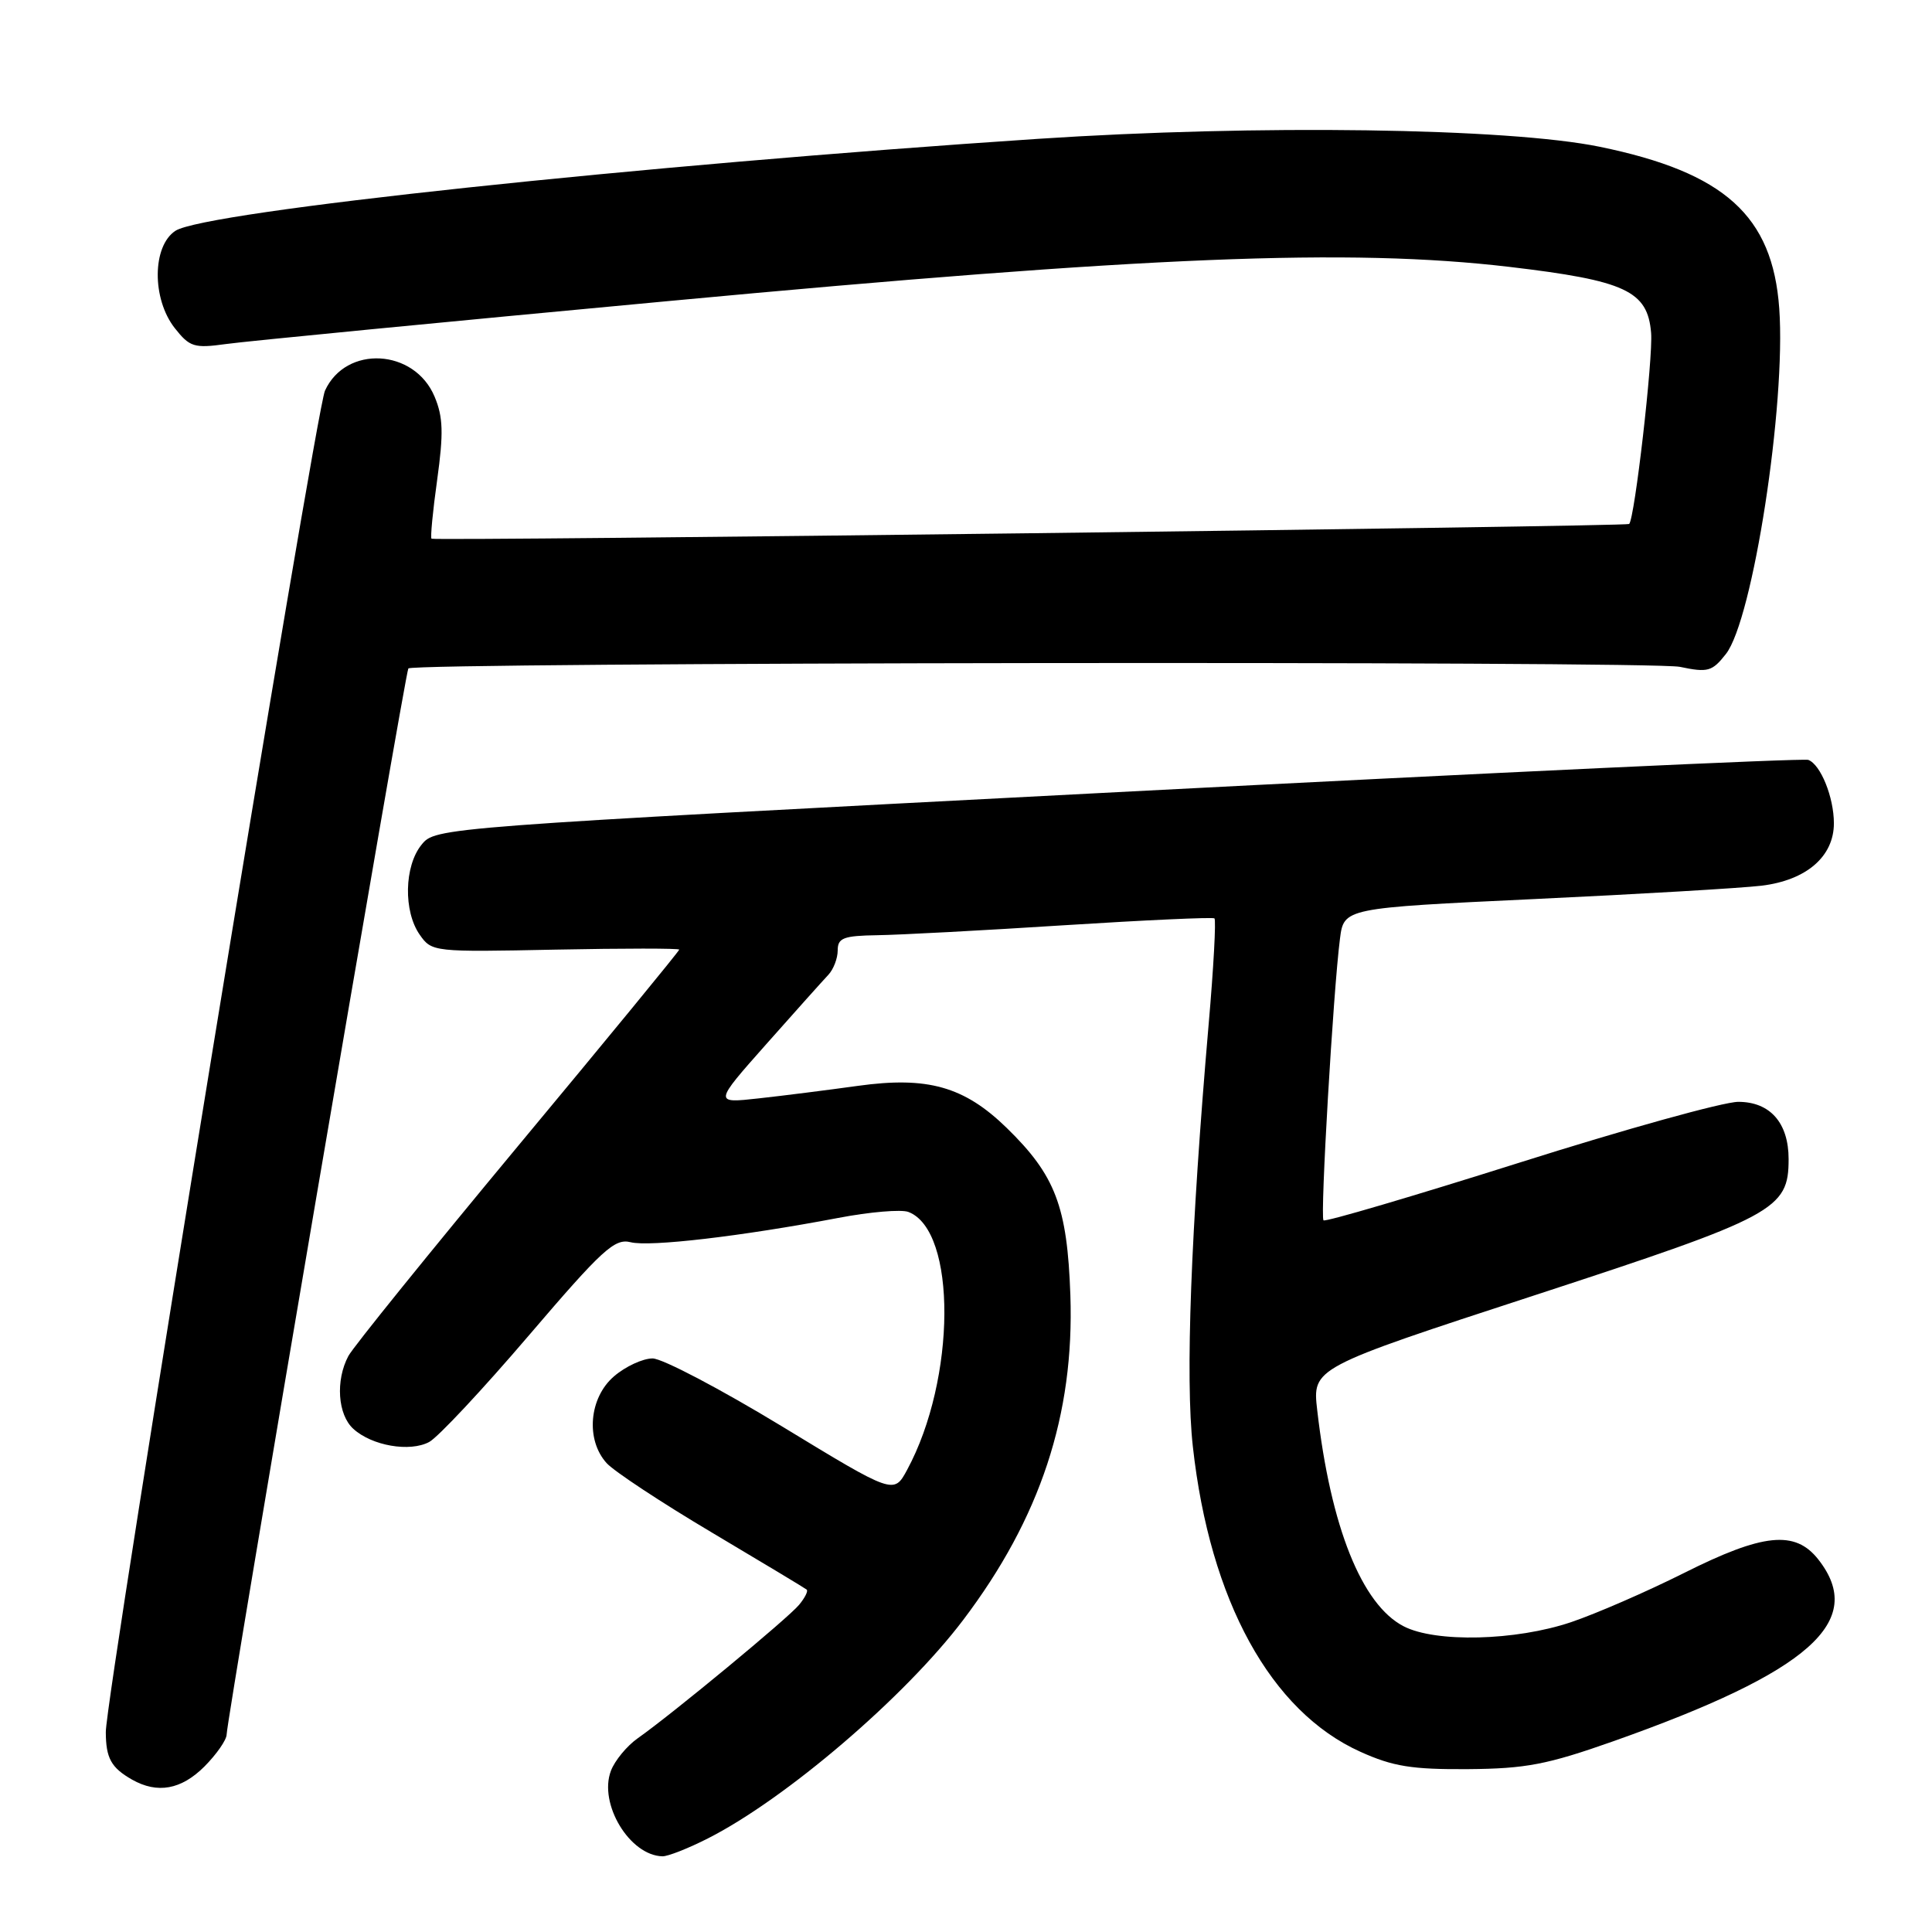 <?xml version="1.0" encoding="UTF-8" standalone="no"?>
<!DOCTYPE svg PUBLIC "-//W3C//DTD SVG 1.1//EN" "http://www.w3.org/Graphics/SVG/1.1/DTD/svg11.dtd" >
<svg xmlns="http://www.w3.org/2000/svg" xmlns:xlink="http://www.w3.org/1999/xlink" version="1.1" viewBox="0 0 256 256">
 <g >
 <path fill="currentColor"
d=" M 93.80 243.60 C 104.11 238.37 119.91 224.86 127.63 214.65 C 137.85 201.15 142.37 187.45 141.83 171.63 C 141.42 159.87 139.85 155.74 133.38 149.44 C 127.76 143.97 122.91 142.60 113.69 143.88 C 109.73 144.43 103.82 145.18 100.54 145.54 C 94.58 146.20 94.58 146.20 101.54 138.35 C 105.37 134.03 109.06 129.91 109.75 129.18 C 110.44 128.45 111.00 126.99 111.00 125.93 C 111.00 124.28 111.76 123.99 116.25 123.92 C 119.14 123.88 130.28 123.29 141.00 122.60 C 151.72 121.92 160.69 121.51 160.92 121.69 C 161.15 121.86 160.81 128.19 160.15 135.75 C 157.79 163.04 157.05 182.67 158.06 191.69 C 160.32 212.10 168.38 226.77 180.26 232.12 C 184.57 234.07 187.09 234.47 194.50 234.42 C 202.18 234.36 205.00 233.82 213.73 230.74 C 239.81 221.52 247.37 214.82 240.93 206.63 C 237.86 202.73 233.63 203.16 223.10 208.45 C 218.23 210.89 211.51 213.82 208.16 214.95 C 200.83 217.42 190.21 217.68 185.99 215.49 C 180.44 212.63 176.32 202.32 174.54 186.87 C 173.89 181.25 173.89 181.25 203.38 171.62 C 235.26 161.20 237.00 160.27 237.00 153.59 C 237.00 148.79 234.55 146.00 230.33 146.00 C 228.37 146.00 215.31 149.63 201.29 154.07 C 187.27 158.50 175.61 161.94 175.37 161.70 C 174.91 161.25 176.66 131.34 177.55 124.41 C 178.07 120.32 178.07 120.32 203.29 119.13 C 217.15 118.48 230.71 117.68 233.41 117.36 C 239.35 116.64 243.00 113.50 243.00 109.09 C 243.00 105.65 241.25 101.31 239.61 100.69 C 239.00 100.45 197.82 102.38 148.10 104.96 C 57.78 109.65 57.70 109.65 55.85 111.94 C 53.56 114.76 53.44 120.76 55.62 123.86 C 57.21 126.14 57.46 126.16 73.62 125.83 C 82.63 125.65 90.00 125.65 90.00 125.83 C 90.00 126.02 80.40 137.72 68.66 151.83 C 56.93 165.95 46.80 178.48 46.16 179.68 C 44.44 182.91 44.75 187.46 46.82 189.33 C 49.29 191.58 54.31 192.44 56.87 191.07 C 58.03 190.45 63.97 184.10 70.06 176.97 C 79.82 165.55 81.44 164.07 83.56 164.60 C 86.09 165.24 98.22 163.82 111.08 161.38 C 115.26 160.58 119.44 160.23 120.37 160.59 C 126.80 163.05 126.70 182.74 120.20 194.76 C 118.44 198.02 118.44 198.02 103.63 189.01 C 95.48 184.06 87.76 180.00 86.47 180.00 C 85.17 180.00 82.87 181.07 81.36 182.37 C 78.05 185.21 77.58 190.78 80.38 193.87 C 81.37 194.96 87.64 199.10 94.33 203.07 C 101.03 207.05 106.68 210.45 106.89 210.63 C 107.11 210.81 106.66 211.71 105.89 212.64 C 104.45 214.40 89.08 227.11 84.49 230.34 C 83.06 231.35 81.46 233.29 80.95 234.64 C 79.29 239.00 83.43 245.87 87.78 245.97 C 88.49 245.99 91.20 244.92 93.80 243.60 Z  M 27.08 234.08 C 28.68 232.47 30.02 230.56 30.03 229.83 C 30.10 227.49 53.71 88.95 54.11 88.57 C 54.96 87.76 218.77 87.56 222.59 88.36 C 226.30 89.14 226.87 88.98 228.69 86.66 C 232.26 82.13 236.67 53.58 235.76 40.88 C 234.88 28.58 228.52 22.85 211.98 19.45 C 199.81 16.95 166.48 16.48 137.50 18.40 C 84.52 21.92 27.18 28.03 23.25 30.58 C 20.16 32.60 20.11 39.60 23.16 43.48 C 25.13 45.98 25.73 46.17 29.91 45.59 C 32.44 45.23 58.80 42.67 88.50 39.90 C 152.11 33.95 178.77 32.87 199.98 35.36 C 215.39 37.18 218.32 38.54 218.78 44.10 C 219.06 47.40 216.60 68.77 215.87 69.43 C 215.49 69.77 57.76 71.71 57.18 71.38 C 57.01 71.28 57.34 67.76 57.93 63.56 C 58.78 57.42 58.72 55.26 57.59 52.57 C 54.93 46.19 45.83 45.69 43.06 51.77 C 41.79 54.55 14.01 224.62 14.02 229.50 C 14.03 232.97 14.73 234.23 17.50 235.81 C 20.86 237.71 24.01 237.14 27.08 234.08 Z "/>
</g>
</svg>
